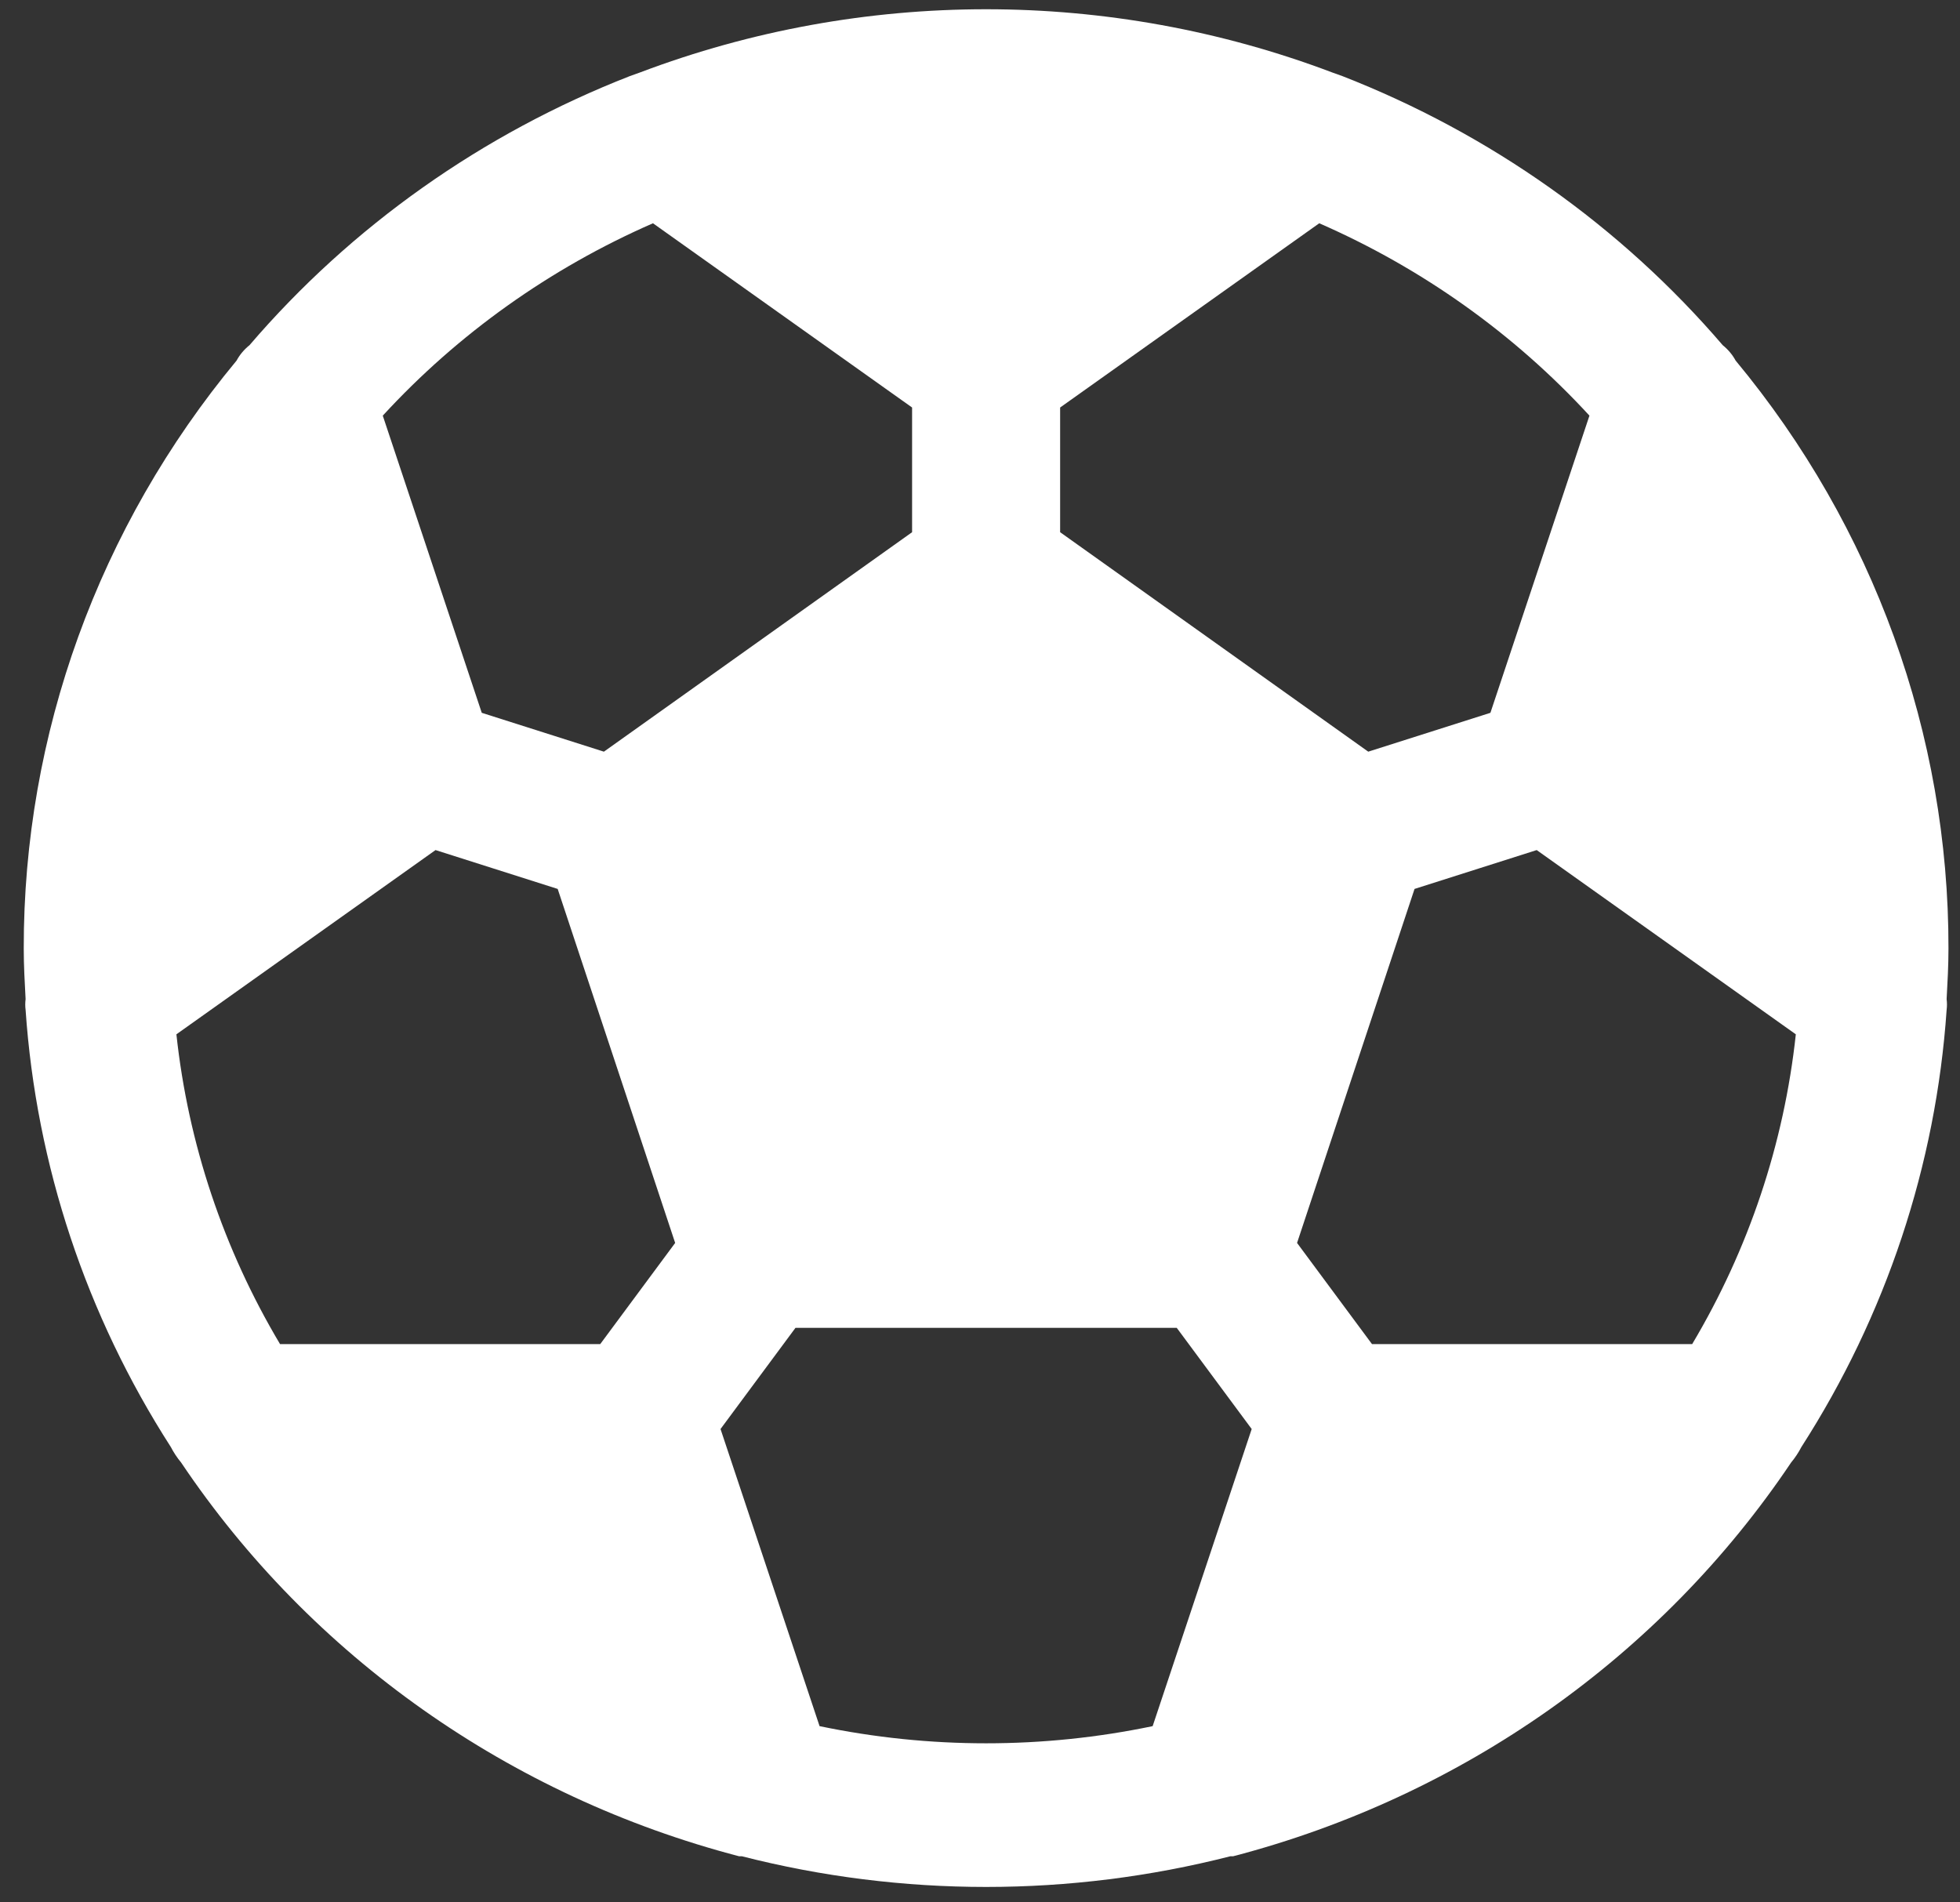 <svg width="34" height="33" viewBox="0 0 34 33" fill="none" xmlns="http://www.w3.org/2000/svg">
<rect x="0" y="0" width="34" height="33" fill="#333333" stroke="none"/>
<path d="M33.768 17.519C33.776 17.457 33.776 17.394 33.768 17.331C33.784 17.034 33.8 16.752 33.8 16.454C33.806 12.741 32.502 9.14 30.108 6.255C30.052 6.152 29.976 6.062 29.884 5.988C28.114 3.924 25.847 2.32 23.286 1.32L23.11 1.257C19.247 -0.205 14.965 -0.205 11.102 1.257L10.926 1.32C8.365 2.32 6.098 3.924 4.328 5.988C4.236 6.062 4.159 6.152 4.104 6.255C1.71 9.14 0.406 12.741 0.412 16.454C0.412 16.752 0.428 17.034 0.444 17.331C0.436 17.394 0.436 17.457 0.444 17.519C0.629 20.212 1.495 22.817 2.964 25.102C3.013 25.197 3.072 25.286 3.141 25.369C5.397 28.73 8.843 31.162 12.82 32.2H12.868C15.646 32.91 18.565 32.91 21.344 32.2H21.392C25.369 31.162 28.815 28.73 31.071 25.369C31.14 25.286 31.199 25.197 31.248 25.102C32.717 22.817 33.583 20.212 33.768 17.519ZM7.555 14.746L9.674 15.42L11.712 21.561L10.412 23.316H4.858C3.877 21.669 3.264 19.837 3.06 17.942L7.555 14.746ZM26.657 14.746L31.152 17.942C30.948 19.837 30.335 21.669 29.354 23.316H23.8L22.5 21.561L24.538 15.42L26.657 14.746ZM27.572 7.21L25.854 12.365L23.735 13.039L18.39 9.232V7.069L22.885 3.873C24.669 4.653 26.266 5.79 27.572 7.21ZM11.327 3.873L15.822 7.069V9.232L10.476 13.039L8.357 12.365L6.64 7.21C7.946 5.79 9.543 4.653 11.327 3.873ZM14.217 29.943L12.499 24.789L13.799 23.034H20.413L21.713 24.789L19.995 29.943C18.091 30.34 16.121 30.34 14.217 29.943Z" fill="white"/>
</svg>
